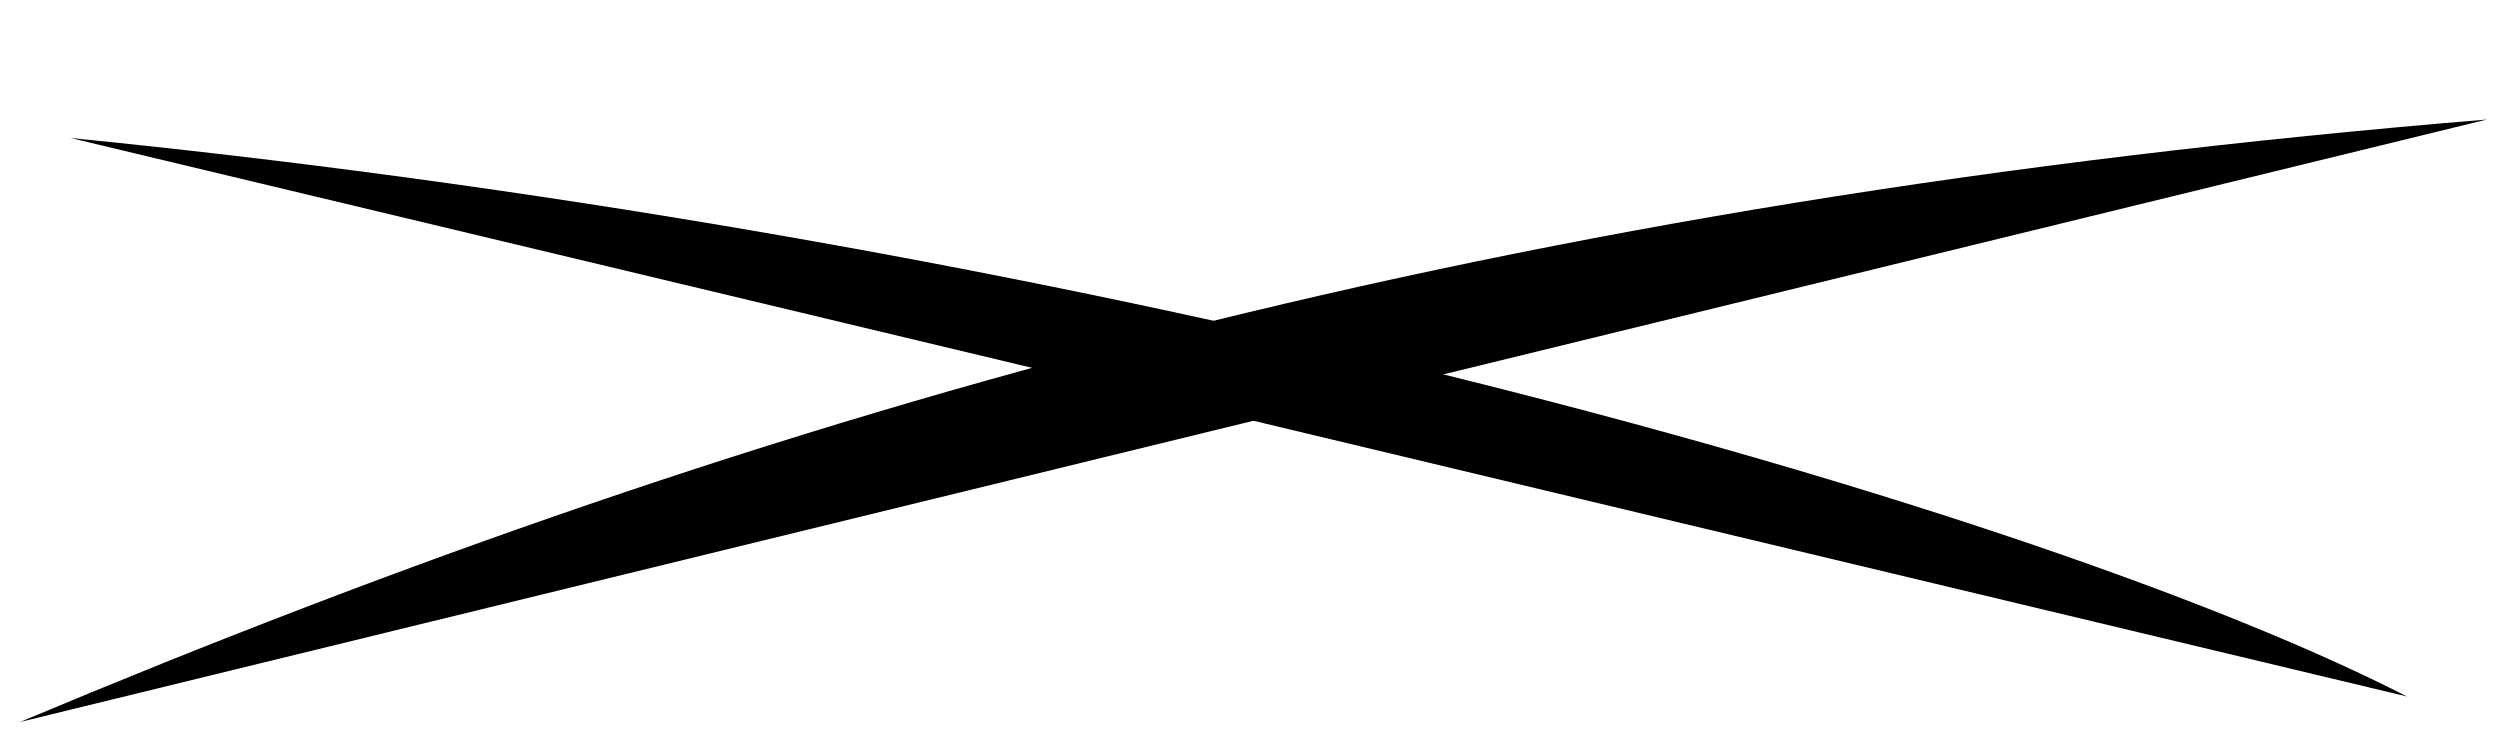 <svg xmlns="http://www.w3.org/2000/svg" viewBox="0 0 500 150" preserveAspectRatio="none"><path d="M497.4,23.9C301.6,40,155.9,80.6,4,144.4"></path><path d="M14.1,27.6c204.5,20.3,393.8,74,467.3,111.7"></path></svg>
